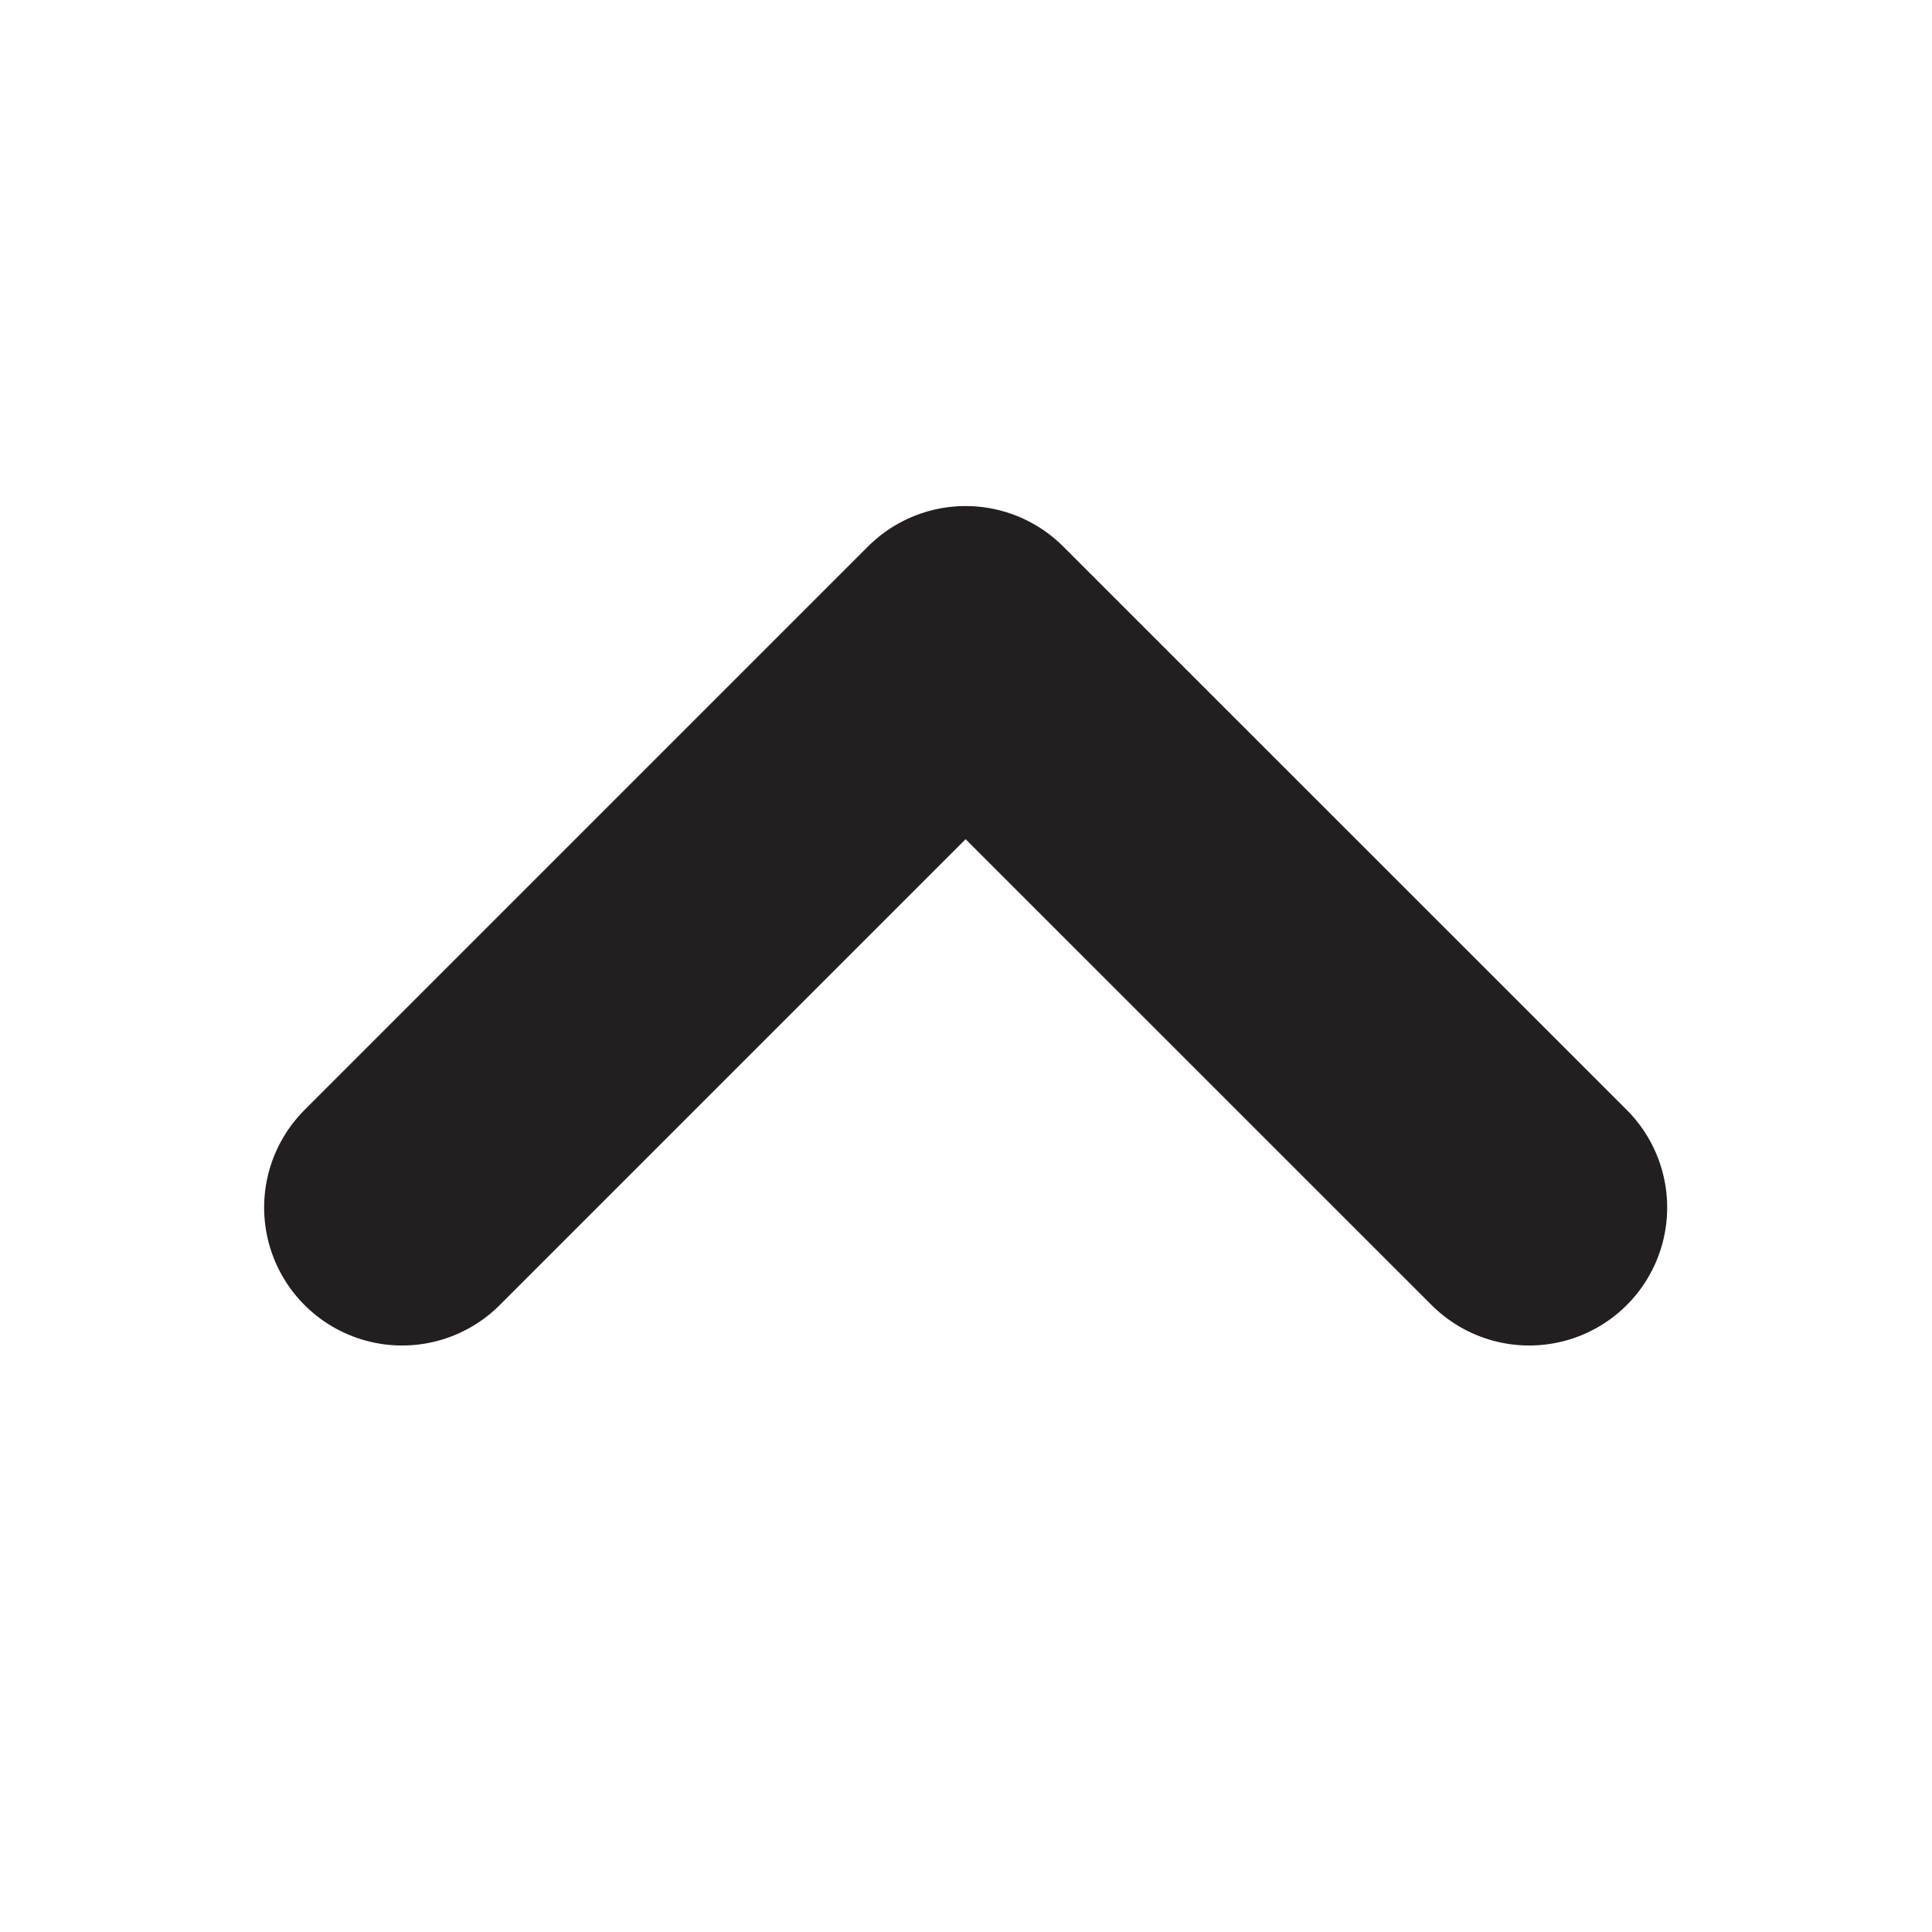 <svg width="14" height="14" viewBox="0 0 14 14" fill="none" xmlns="http://www.w3.org/2000/svg">
    <path d="M11.081 8.75L6.997 4.667L2.914 8.75" stroke="#231F20" stroke-width="2" stroke-linecap="round" stroke-linejoin="round"/>
</svg>
